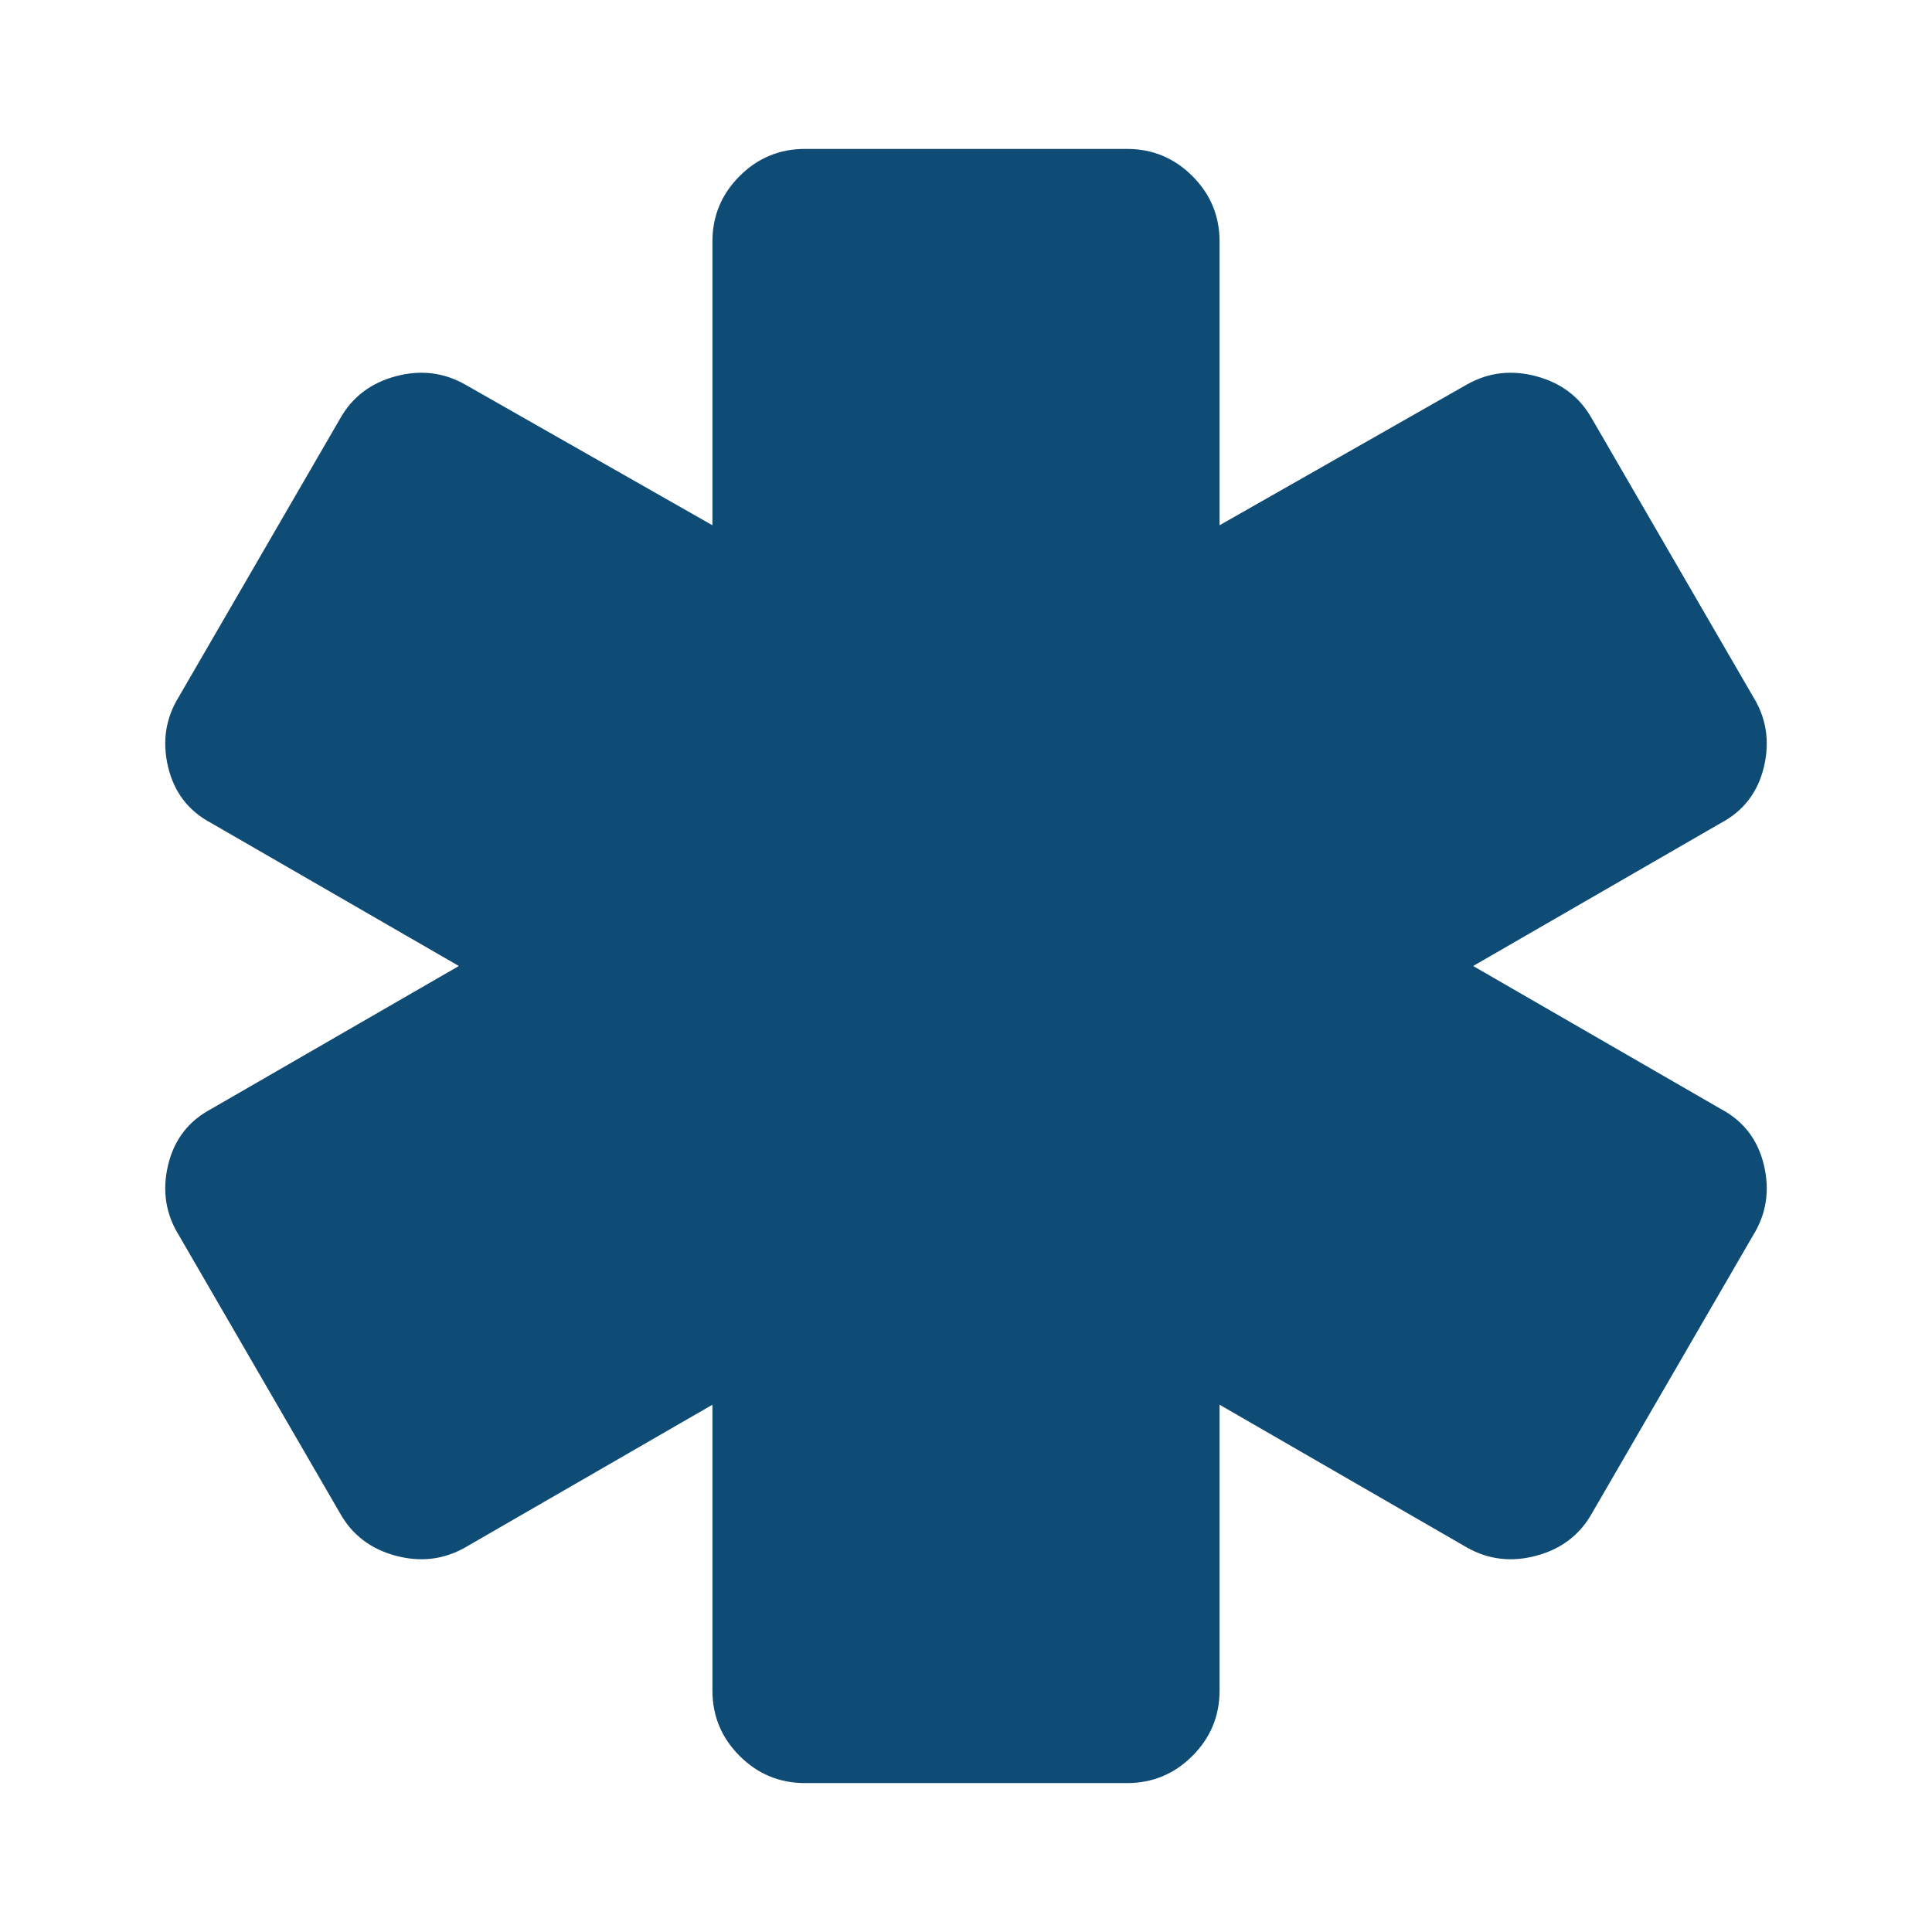 <svg xmlns="http://www.w3.org/2000/svg" height="48" width="48" fill = "#0F4C75"><path d="M20 44.3Q19.05 44.3 18.375 43.625Q17.7 42.95 17.7 42V34.9L11.55 38.45Q10.75 38.9 9.825 38.65Q8.9 38.4 8.45 37.6L4.45 30.7Q3.95 29.9 4.175 28.95Q4.4 28 5.25 27.55L11.4 24L5.25 20.45Q4.4 20 4.175 19.05Q3.95 18.1 4.45 17.3L8.45 10.4Q8.9 9.6 9.825 9.35Q10.75 9.1 11.55 9.55L17.7 13.05V6Q17.7 5.05 18.375 4.375Q19.05 3.7 20 3.7H28Q28.95 3.7 29.625 4.375Q30.3 5.05 30.3 6V13.05L36.45 9.55Q37.25 9.1 38.175 9.35Q39.1 9.6 39.55 10.4L43.55 17.3Q44.05 18.1 43.825 19.05Q43.6 20 42.75 20.45L36.6 24L42.75 27.55Q43.6 28 43.825 28.95Q44.05 29.9 43.55 30.7L39.55 37.6Q39.1 38.4 38.175 38.65Q37.25 38.9 36.45 38.45L30.3 34.9V42Q30.3 42.95 29.625 43.625Q28.95 44.3 28 44.3Z"/></svg>